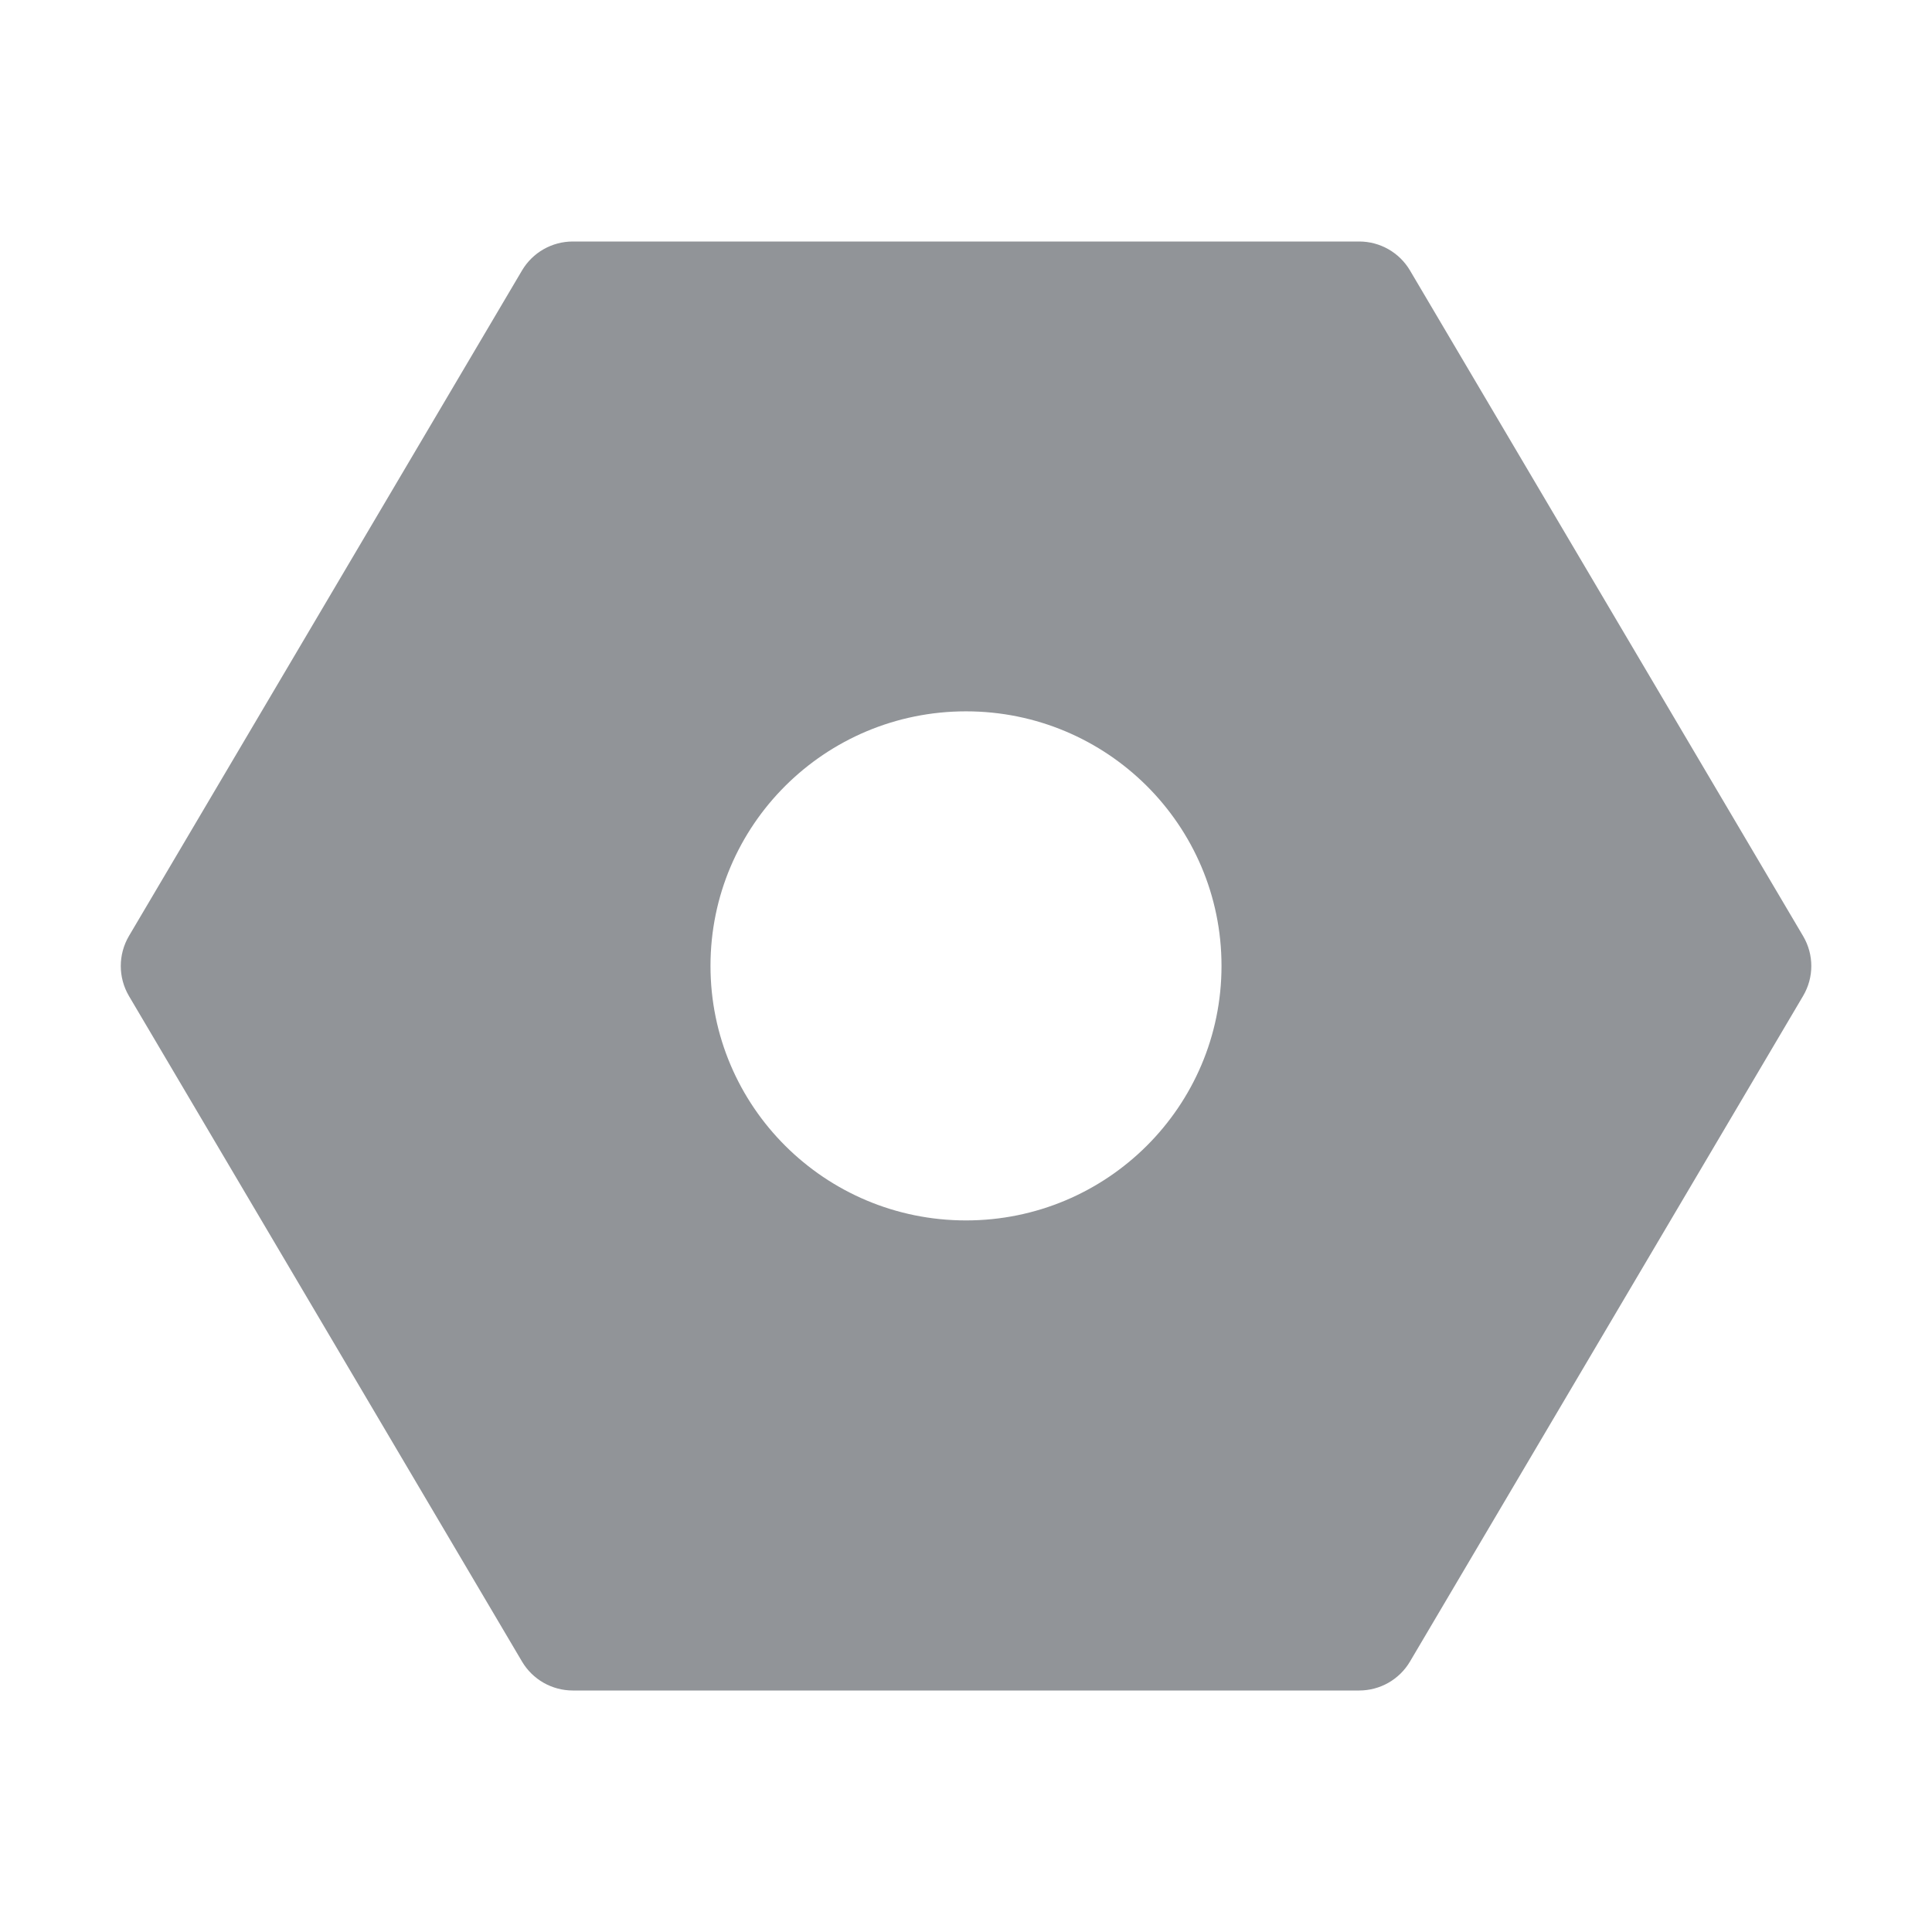 <svg width="16" height="16" viewBox="0 0 16 16" fill="none" xmlns="http://www.w3.org/2000/svg">
<g id="&#231;&#177;&#187;&#229;&#158;&#139;=&#231;&#174;&#161;&#231;&#144;&#134;&#228;&#184;&#173;&#229;&#191;&#131;, &#231;&#138;&#182;&#230;&#128;&#129;=&#233;&#187;&#152;&#232;&#174;&#164;, &#230;&#168;&#161;&#229;&#157;&#151;=&#229;&#175;&#188;&#232;&#136;&#170;" clip-path="url(#clip0_465_19762)">
<path id="Subtract" fill-rule="evenodd" clip-rule="evenodd" d="M4.323 2.24C4.411 2.091 4.571 2 4.744 2H11.256C11.429 2 11.589 2.091 11.677 2.24L14.933 7.753C15.023 7.906 15.023 8.094 14.933 8.247L11.677 13.76C11.589 13.909 11.429 14 11.256 14H4.744C4.571 14 4.411 13.909 4.323 13.76L1.067 8.247C0.978 8.094 0.978 7.906 1.067 7.753L4.323 2.24ZM5.884 7.999C5.884 6.834 6.831 5.891 8 5.891C9.169 5.891 10.116 6.834 10.116 7.999C10.116 9.163 9.169 10.107 8 10.107C6.831 10.107 5.884 9.163 5.884 7.999Z" fill="#919498"/>
</g>
<defs>
<clipPath id="clip0_465_19762">
<rect width="16" height="16" fill="white"/>
</clipPath>
</defs>
</svg>
